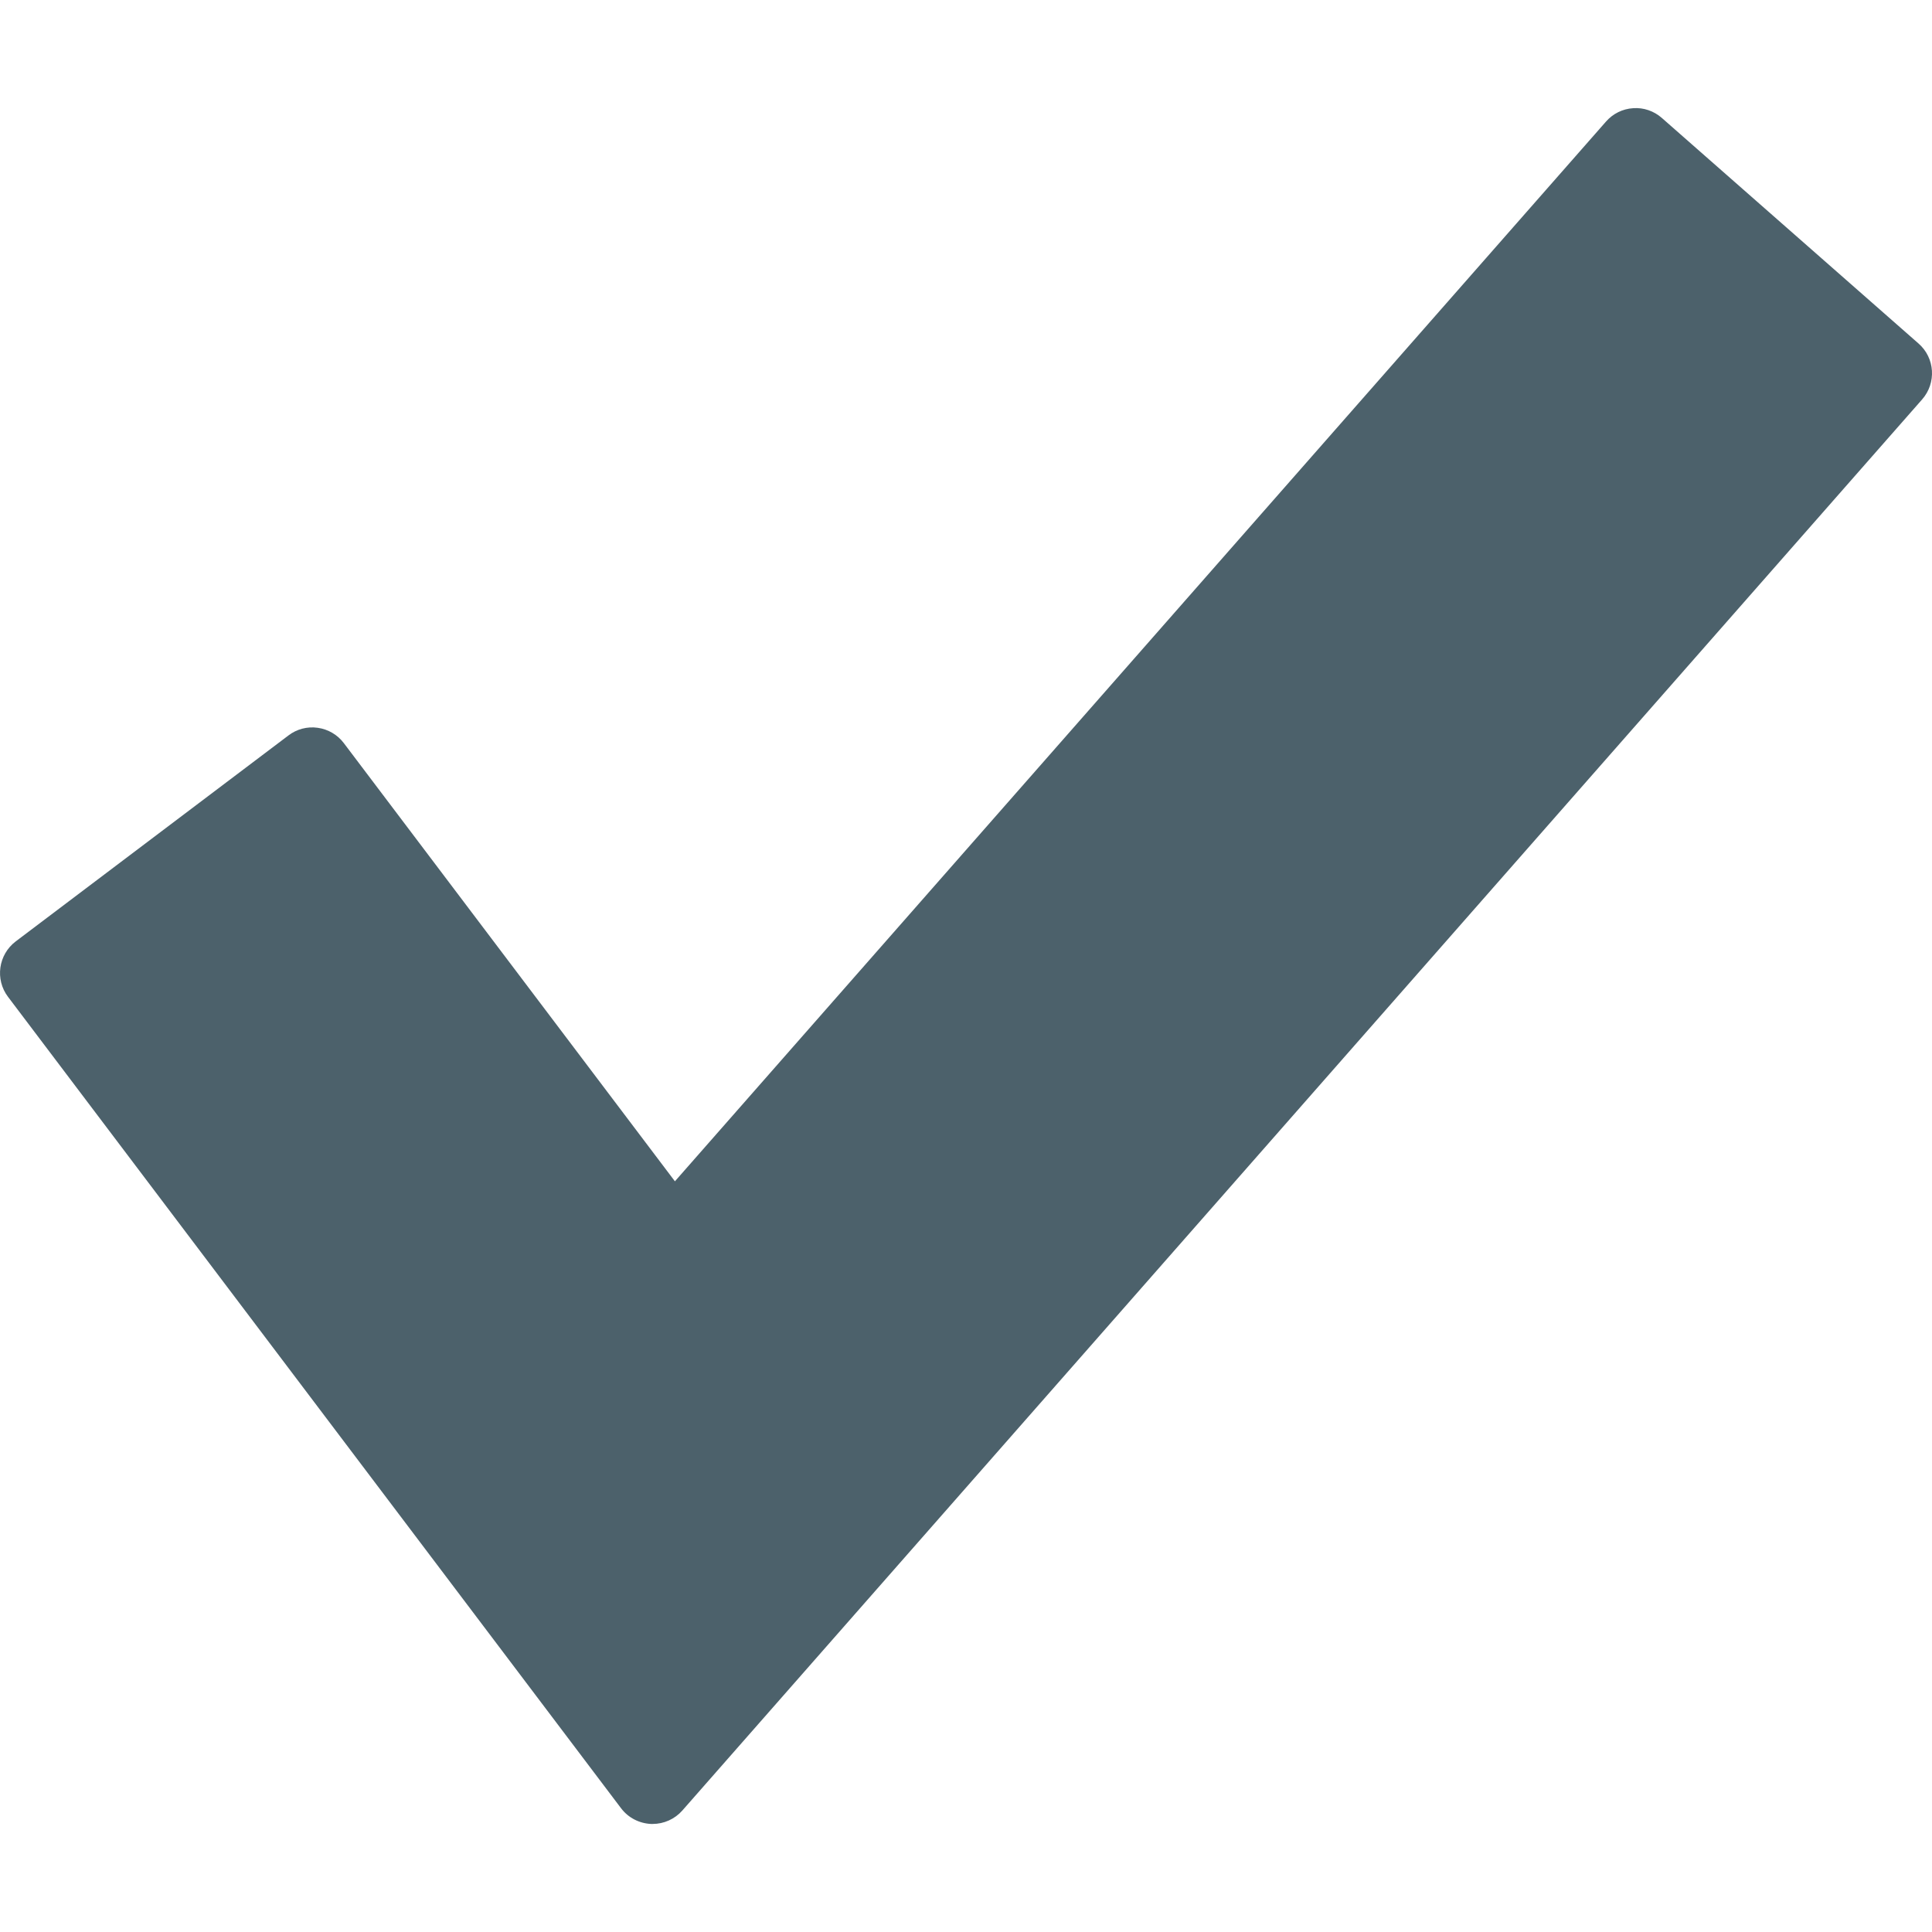 <svg width="27" height="27" viewBox="0 0 27 27" fill="none" xmlns="http://www.w3.org/2000/svg">
<g clip-path="url(#clip0)">
<path d="M26.812 4.801L23.224 1.648C23.114 1.551 22.968 1.501 22.824 1.512C22.677 1.521 22.541 1.588 22.444 1.699L9.432 16.509L4.805 10.385C4.717 10.268 4.585 10.191 4.44 10.171C4.295 10.15 4.147 10.189 4.031 10.278L0.22 13.156C-0.024 13.341 -0.072 13.688 0.112 13.931L8.679 25.27C8.779 25.403 8.934 25.483 9.1 25.49C9.106 25.49 9.113 25.49 9.12 25.49C9.279 25.49 9.43 25.422 9.536 25.302L26.862 5.582C27.064 5.352 27.042 5.002 26.812 4.801Z" fill="#4C616B"/>
</g>
<defs>
<clipPath id="clip0">
<rect width="27" height="27" fill="white"/>
</clipPath>
</defs>
</svg>